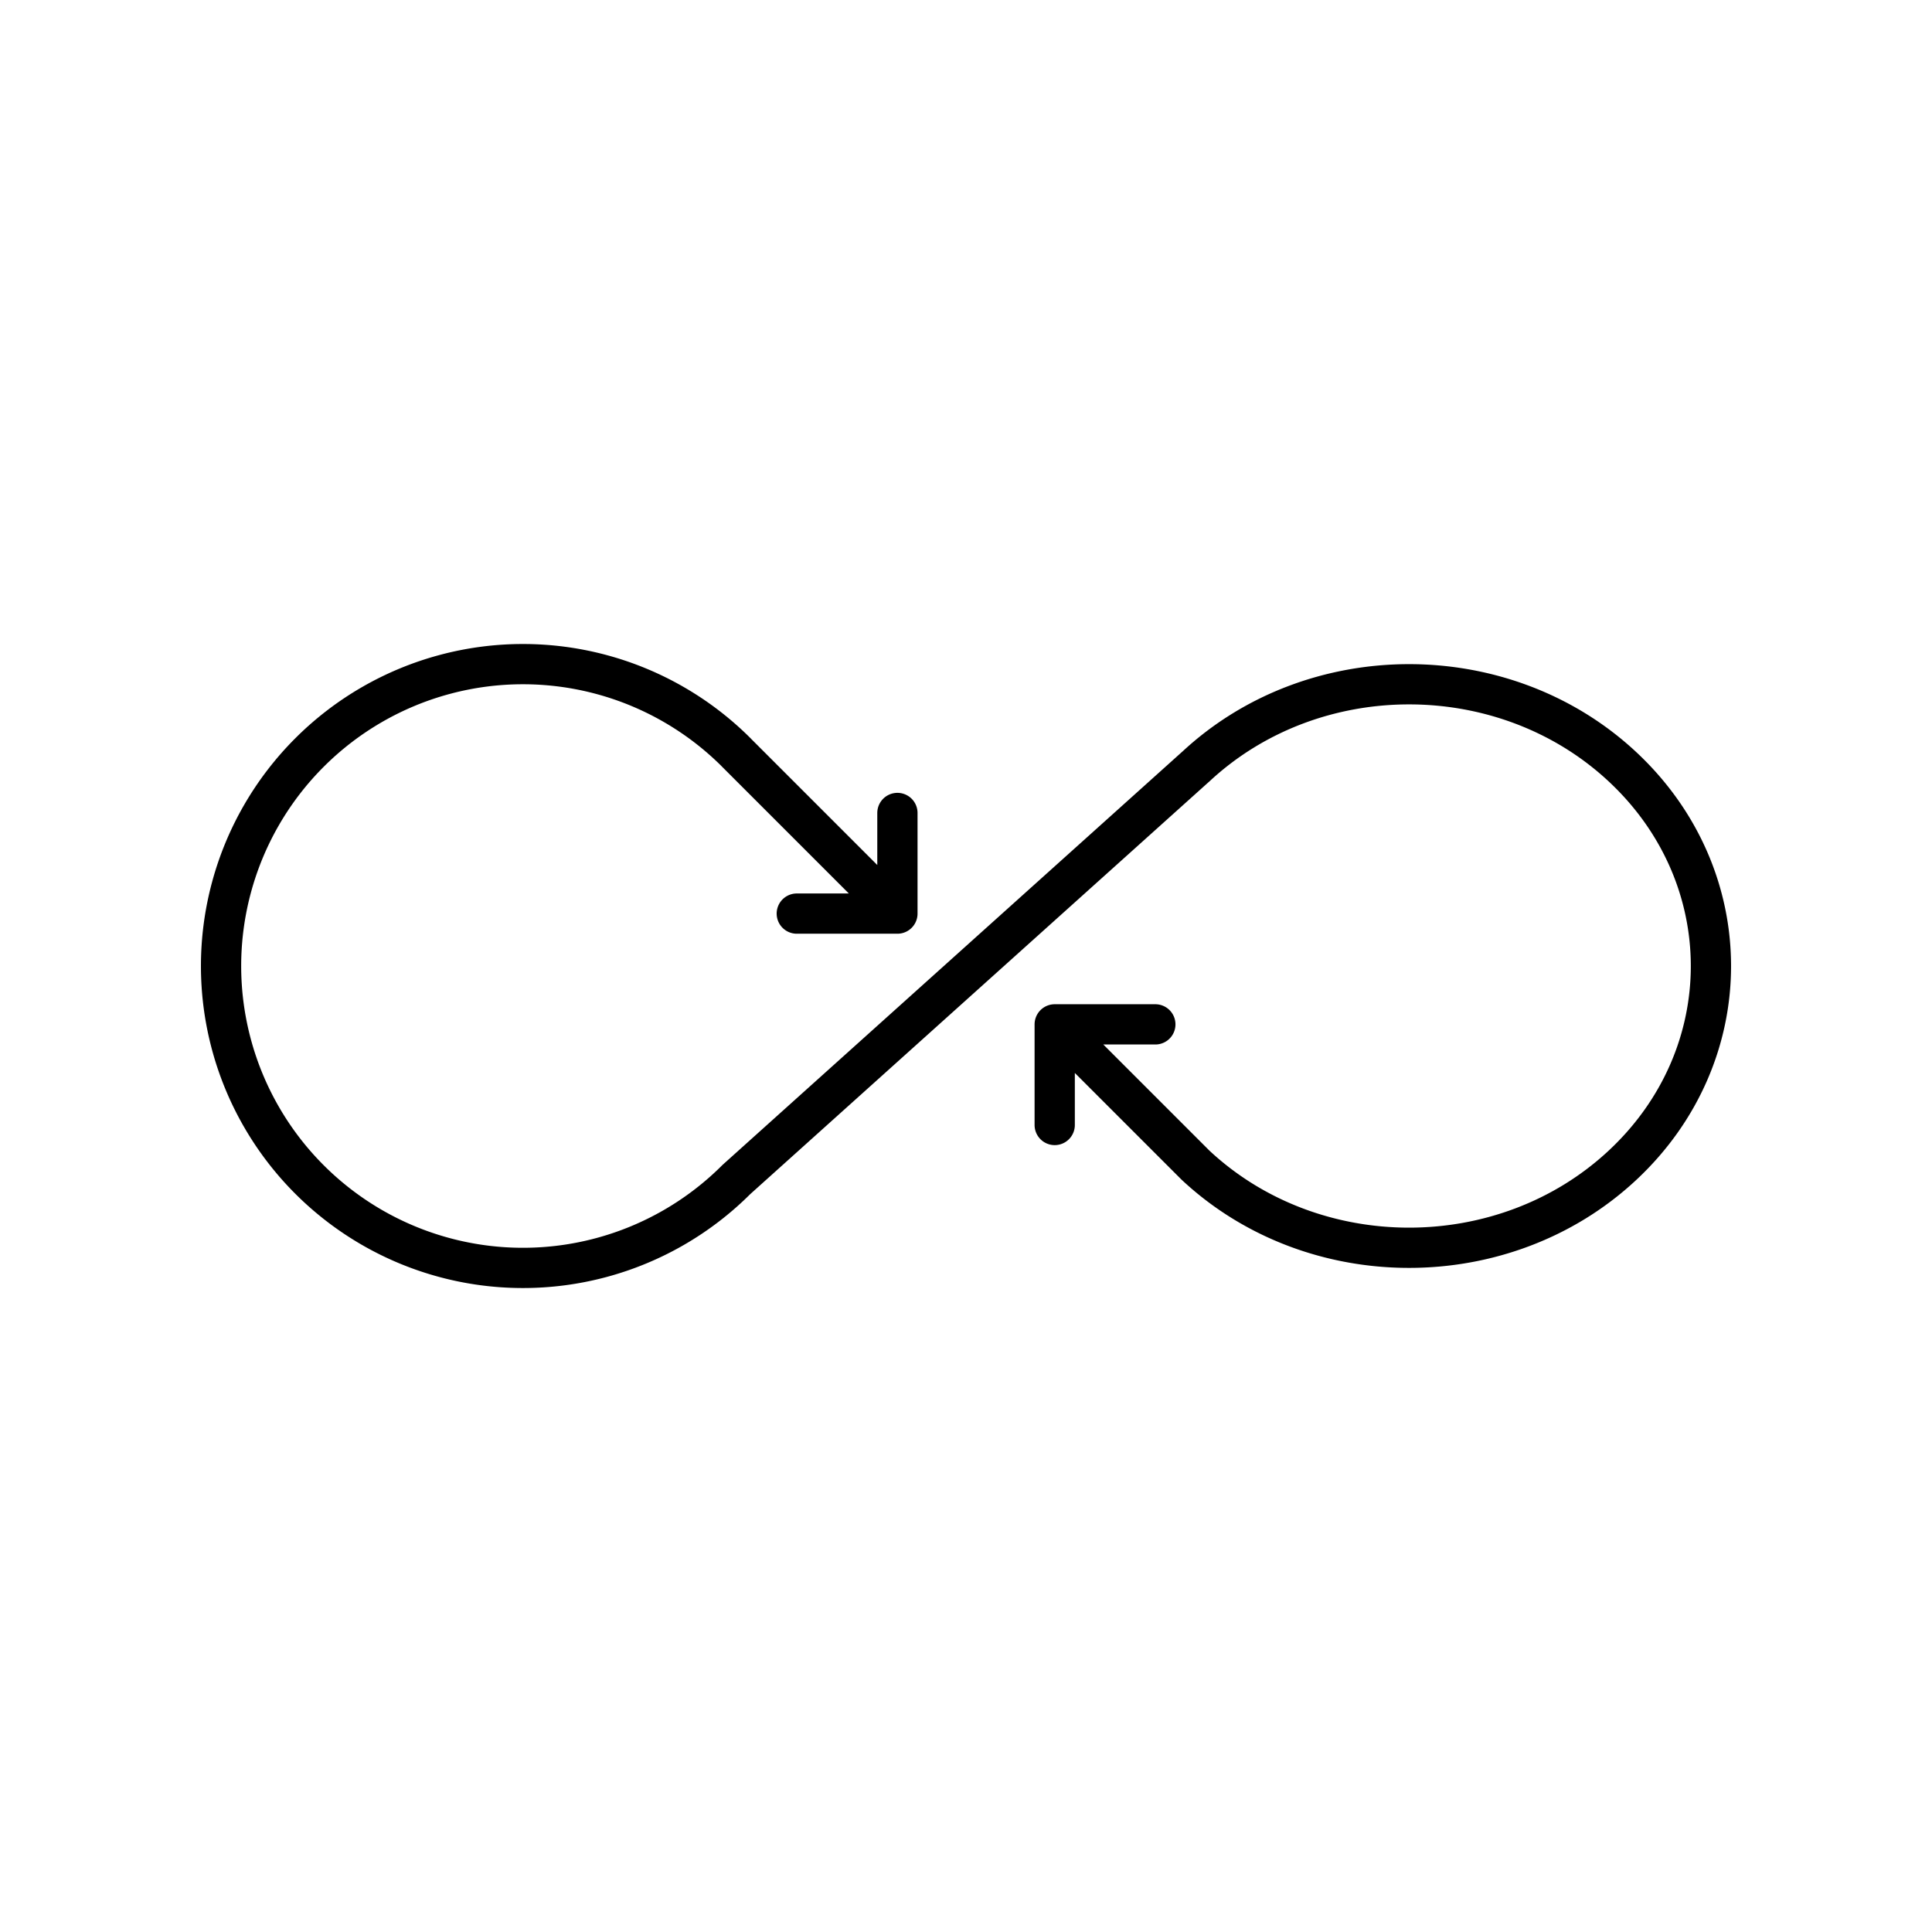 <svg xmlns="http://www.w3.org/2000/svg" width="1em" height="1em" viewBox="0 0 48 48"><path fill="none" stroke="currentColor" stroke-linecap="round" stroke-linejoin="round" d="M18.296 29.304a7.5 7.5 0 0 1-10.607 0q0 0 0 0a7.5 7.5 0 0 1 0-10.607q0 0 0 0a7.5 7.5 0 0 1 10.607 0h0M29.704 28.95c2.929 2.734 7.678 2.734 10.607 0q0 0 0 0c2.929-2.733 2.929-7.165 0-9.899h0c-2.929-2.734-7.677-2.734-10.607 0q0 0 0 0M18.296 29.304L29.704 19.05m-9.908 3.648h2.5v-2.5m6.408 5.252h-2.5v2.5m-7.908-9.252l3.5 3.5m7.908 6.752l-3.5-3.5"/></svg>